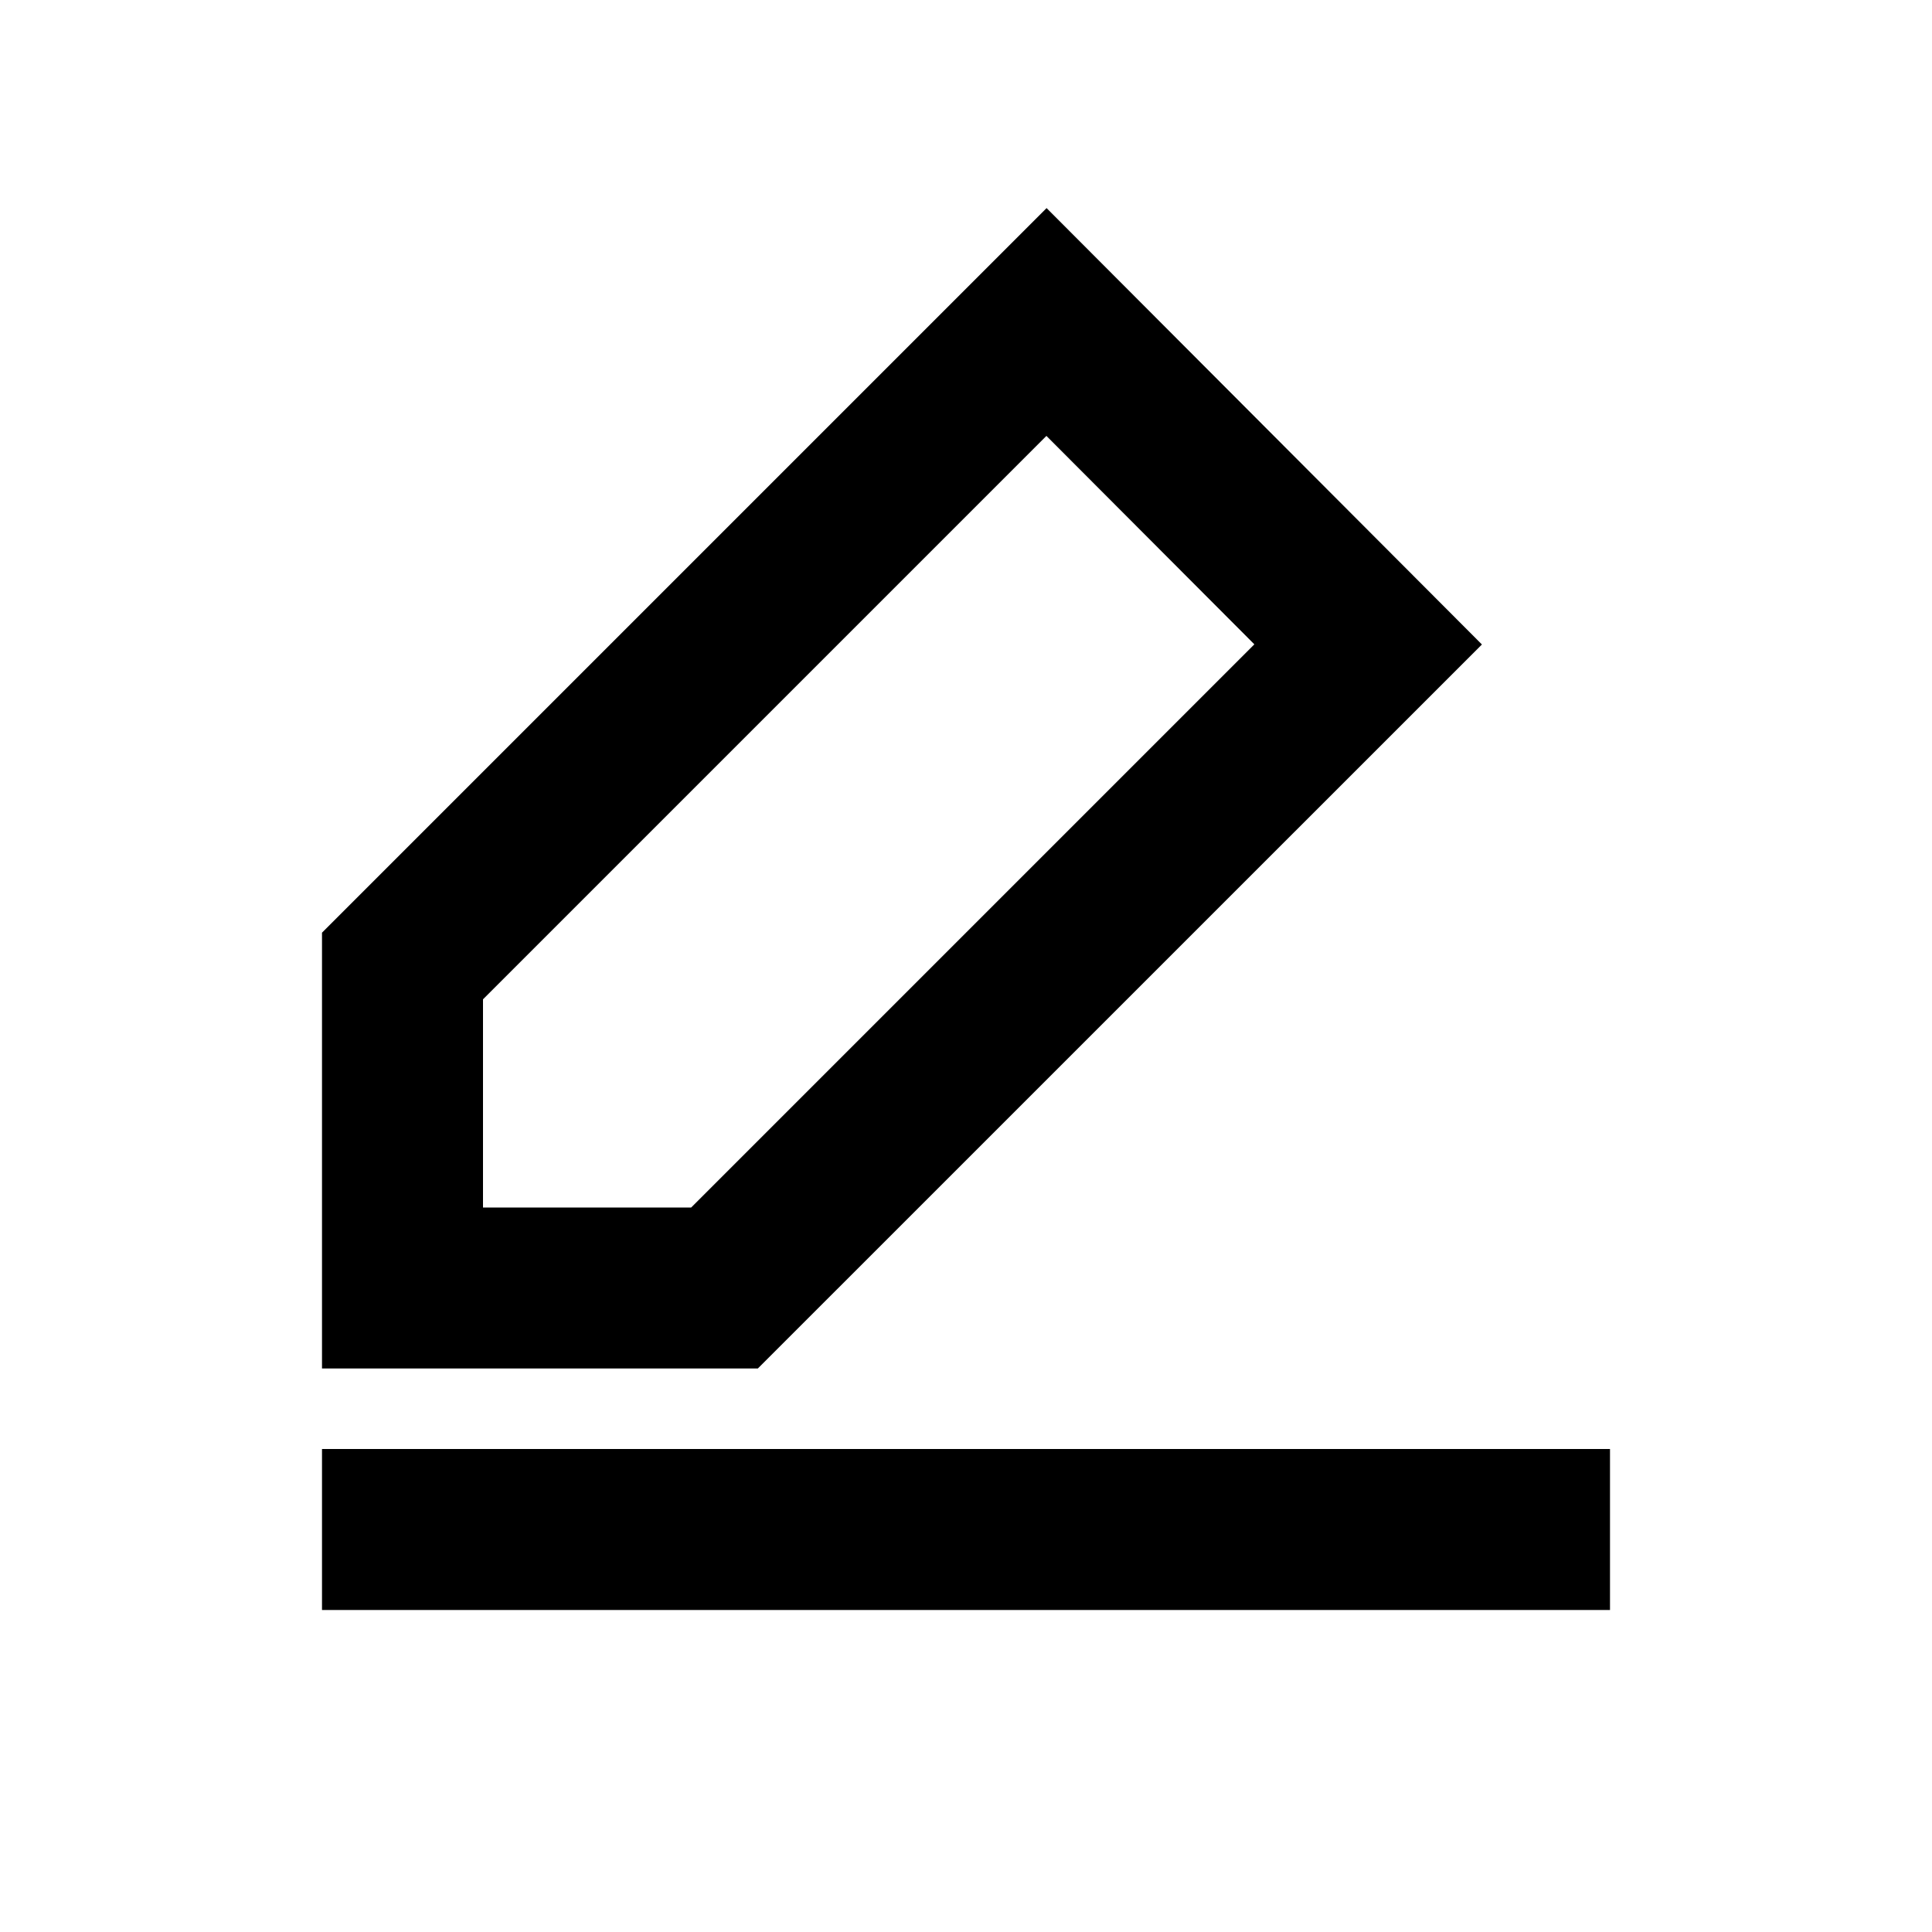 <svg width="24" height="24" viewBox="0 0 24 24" fill="none" xmlns="http://www.w3.org/2000/svg">
<path fill-rule="evenodd" clip-rule="evenodd" d="M13.001 2.585L4 11.586V17L9.414 17L18.409 8.006L13.001 2.585ZM6 15L6 12.414L12.999 5.415L15.582 8.004L8.586 15H6Z" fill="currentcolor"/>
<path d="M4 20H20V18H4V20Z" fill="currentcolor"/>
</svg>
